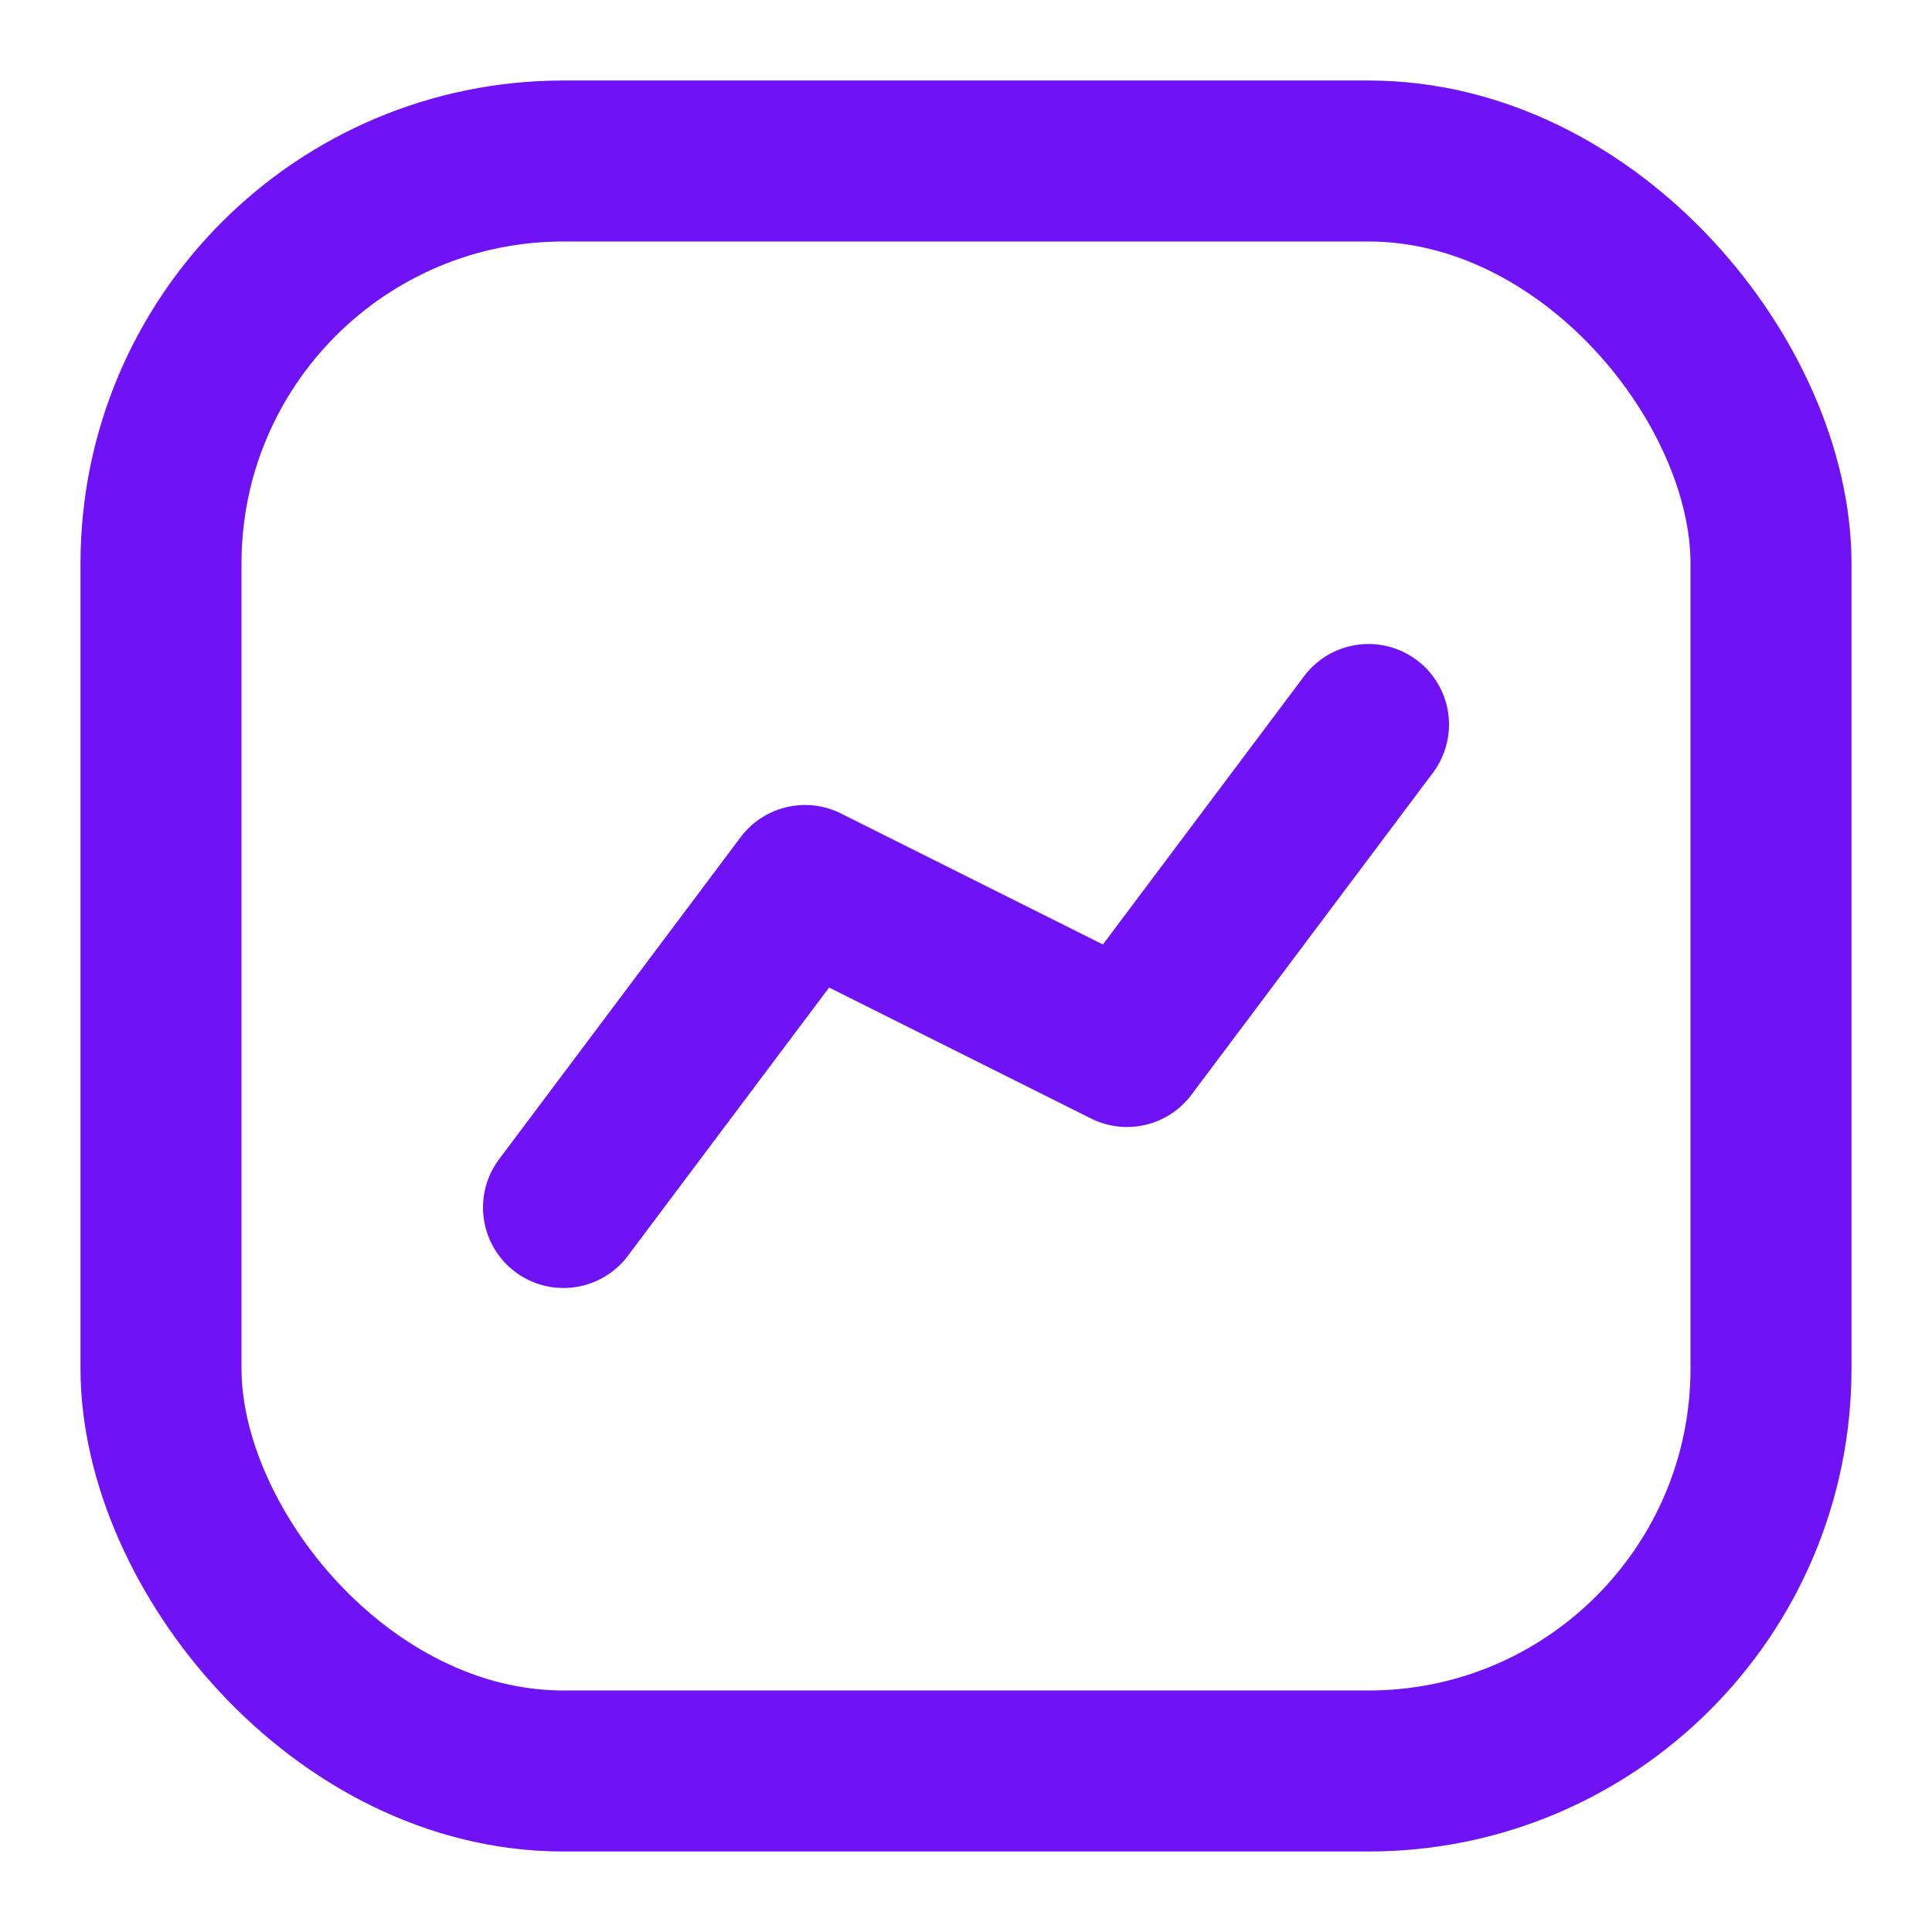 <svg xmlns="http://www.w3.org/2000/svg"
     width="24" height="24" viewBox="0 0 24 24"
     fill="none" stroke="rgba(111, 18, 246, 1)" stroke-width="2"
     stroke-linecap="round" stroke-linejoin="round">
  <!-- Bordure carrée arrondie -->
  <rect x="2" y="2" width="20" height="20" rx="5"/>

  <!-- Ligne “tendance” parfaitement centrée -->
  <polyline points="7,15 10,11 14,13 17,9" />
</svg>

